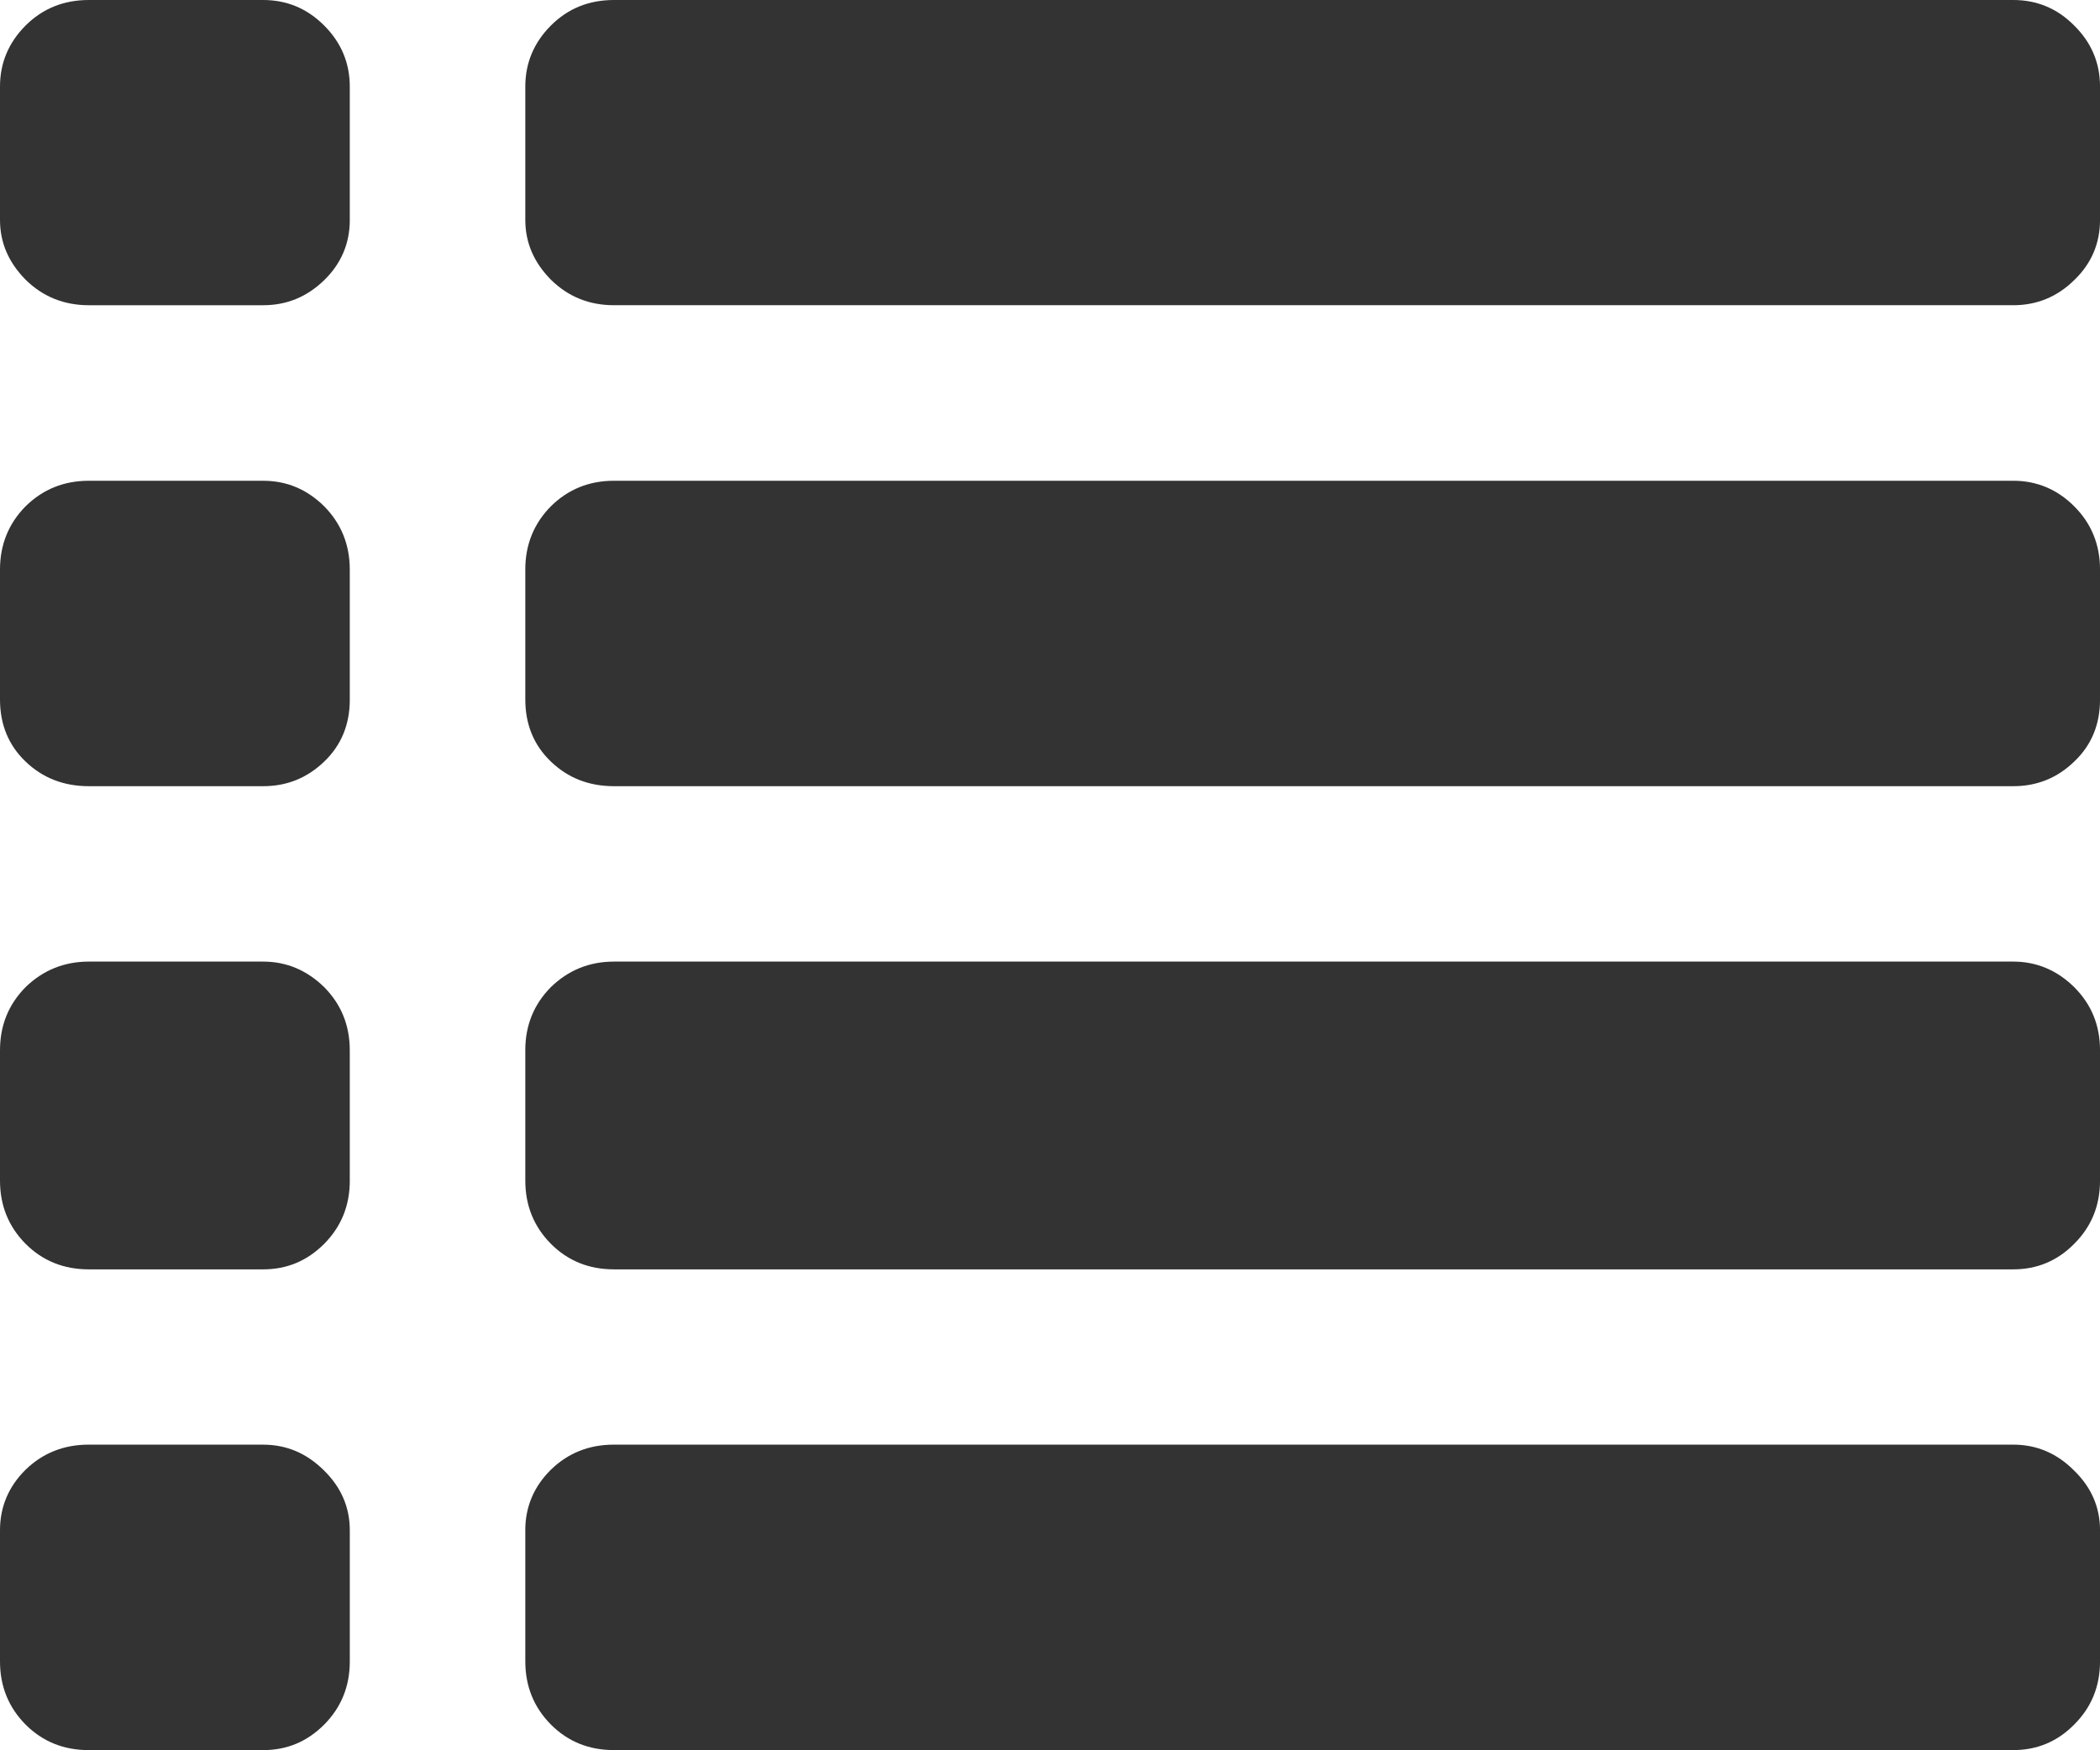 <svg xmlns="http://www.w3.org/2000/svg" width="88.232" height="73.52" viewBox="0 0 88.232 73.52" enable-background="new 0 0 88.232 73.52"><path d="M14.697 9.238c0 .986-.361 1.836-1.074 2.529-.723 .703-1.572 1.055-2.568 1.055h-7.325c-1.045 0-1.934-.361-2.656-1.074-.713-.723-1.074-1.553-1.074-2.51v-5.605c0-.986 .361-1.846 1.074-2.559 .723-.722 1.612-1.074 2.656-1.074h7.324c.996 0 1.846 .352 2.568 1.074 .713 .713 1.074 1.572 1.074 2.559v5.605zm0 20.147c0 1.055-.361 1.924-1.074 2.607-.723 .693-1.572 1.035-2.568 1.035h-7.325c-1.045 0-1.934-.342-2.656-1.035-.713-.683-1.074-1.553-1.074-2.607v-5.459c0-1.045 .361-1.934 1.074-2.656 .723-.713 1.611-1.074 2.656-1.074h7.324c.996 0 1.846 .361 2.568 1.074 .713 .723 1.074 1.611 1.074 2.656v5.459zm0 20.209c0 1.055-.361 1.934-1.074 2.656-.723 .723-1.572 1.074-2.568 1.074h-7.325c-1.045 0-1.934-.352-2.656-1.074-.713-.723-1.074-1.602-1.074-2.656v-5.469c0-1.055 .361-1.934 1.074-2.656 .723-.703 1.611-1.074 2.656-1.074h7.324c.996 0 1.846 .371 2.568 1.074 .713 .723 1.074 1.602 1.074 2.656v5.469zm-3.642 11.094c.996 0 1.846 .371 2.568 1.094 .713 .703 1.074 1.543 1.074 2.5v5.508c0 1.055-.361 1.934-1.074 2.656-.723 .723-1.572 1.074-2.568 1.074h-7.325c-1.045 0-1.934-.352-2.656-1.074-.713-.723-1.074-1.602-1.074-2.657v-5.508c0-.977 .361-1.836 1.074-2.539 .723-.703 1.611-1.055 2.656-1.055h7.325zm73.535-60.688c.986 0 1.846 .352 2.559 1.074 .723 .713 1.084 1.572 1.084 2.559v5.605c0 .986-.361 1.836-1.084 2.529-.713 .703-1.572 1.055-2.559 1.055h-58.789c-1.055 0-1.934-.361-2.656-1.074-.713-.723-1.074-1.553-1.074-2.51v-5.605c0-.986 .361-1.846 1.074-2.559 .722-.722 1.601-1.074 2.656-1.074h58.789zm-62.52 23.926c0-1.045 .361-1.934 1.074-2.656 .723-.713 1.602-1.074 2.656-1.074h58.79c.986 0 1.846 .361 2.559 1.074 .723 .723 1.084 1.611 1.084 2.656v5.459c0 1.055-.361 1.924-1.084 2.607-.713 .693-1.572 1.035-2.559 1.035h-58.789c-1.055 0-1.934-.342-2.656-1.035-.713-.684-1.074-1.553-1.074-2.607v-5.459zm0 20.199c0-1.055 .361-1.934 1.074-2.656 .723-.703 1.602-1.074 2.656-1.074h58.79c.986 0 1.846 .371 2.559 1.074 .723 .723 1.084 1.602 1.084 2.656v5.469c0 1.055-.361 1.934-1.084 2.656-.713 .723-1.572 1.074-2.559 1.074h-58.789c-1.055 0-1.934-.352-2.656-1.074-.713-.723-1.074-1.602-1.074-2.656v-5.469zm0 20.156c0-.977 .361-1.836 1.074-2.539 .723-.703 1.602-1.055 2.656-1.055h58.79c.986 0 1.846 .371 2.559 1.094 .723 .703 1.084 1.543 1.084 2.5v5.508c0 1.055-.361 1.934-1.084 2.656-.713 .723-1.572 1.074-2.559 1.074h-58.789c-1.055 0-1.934-.352-2.656-1.074-.713-.723-1.074-1.602-1.074-2.656v-5.508z" fill="#333"/></svg>